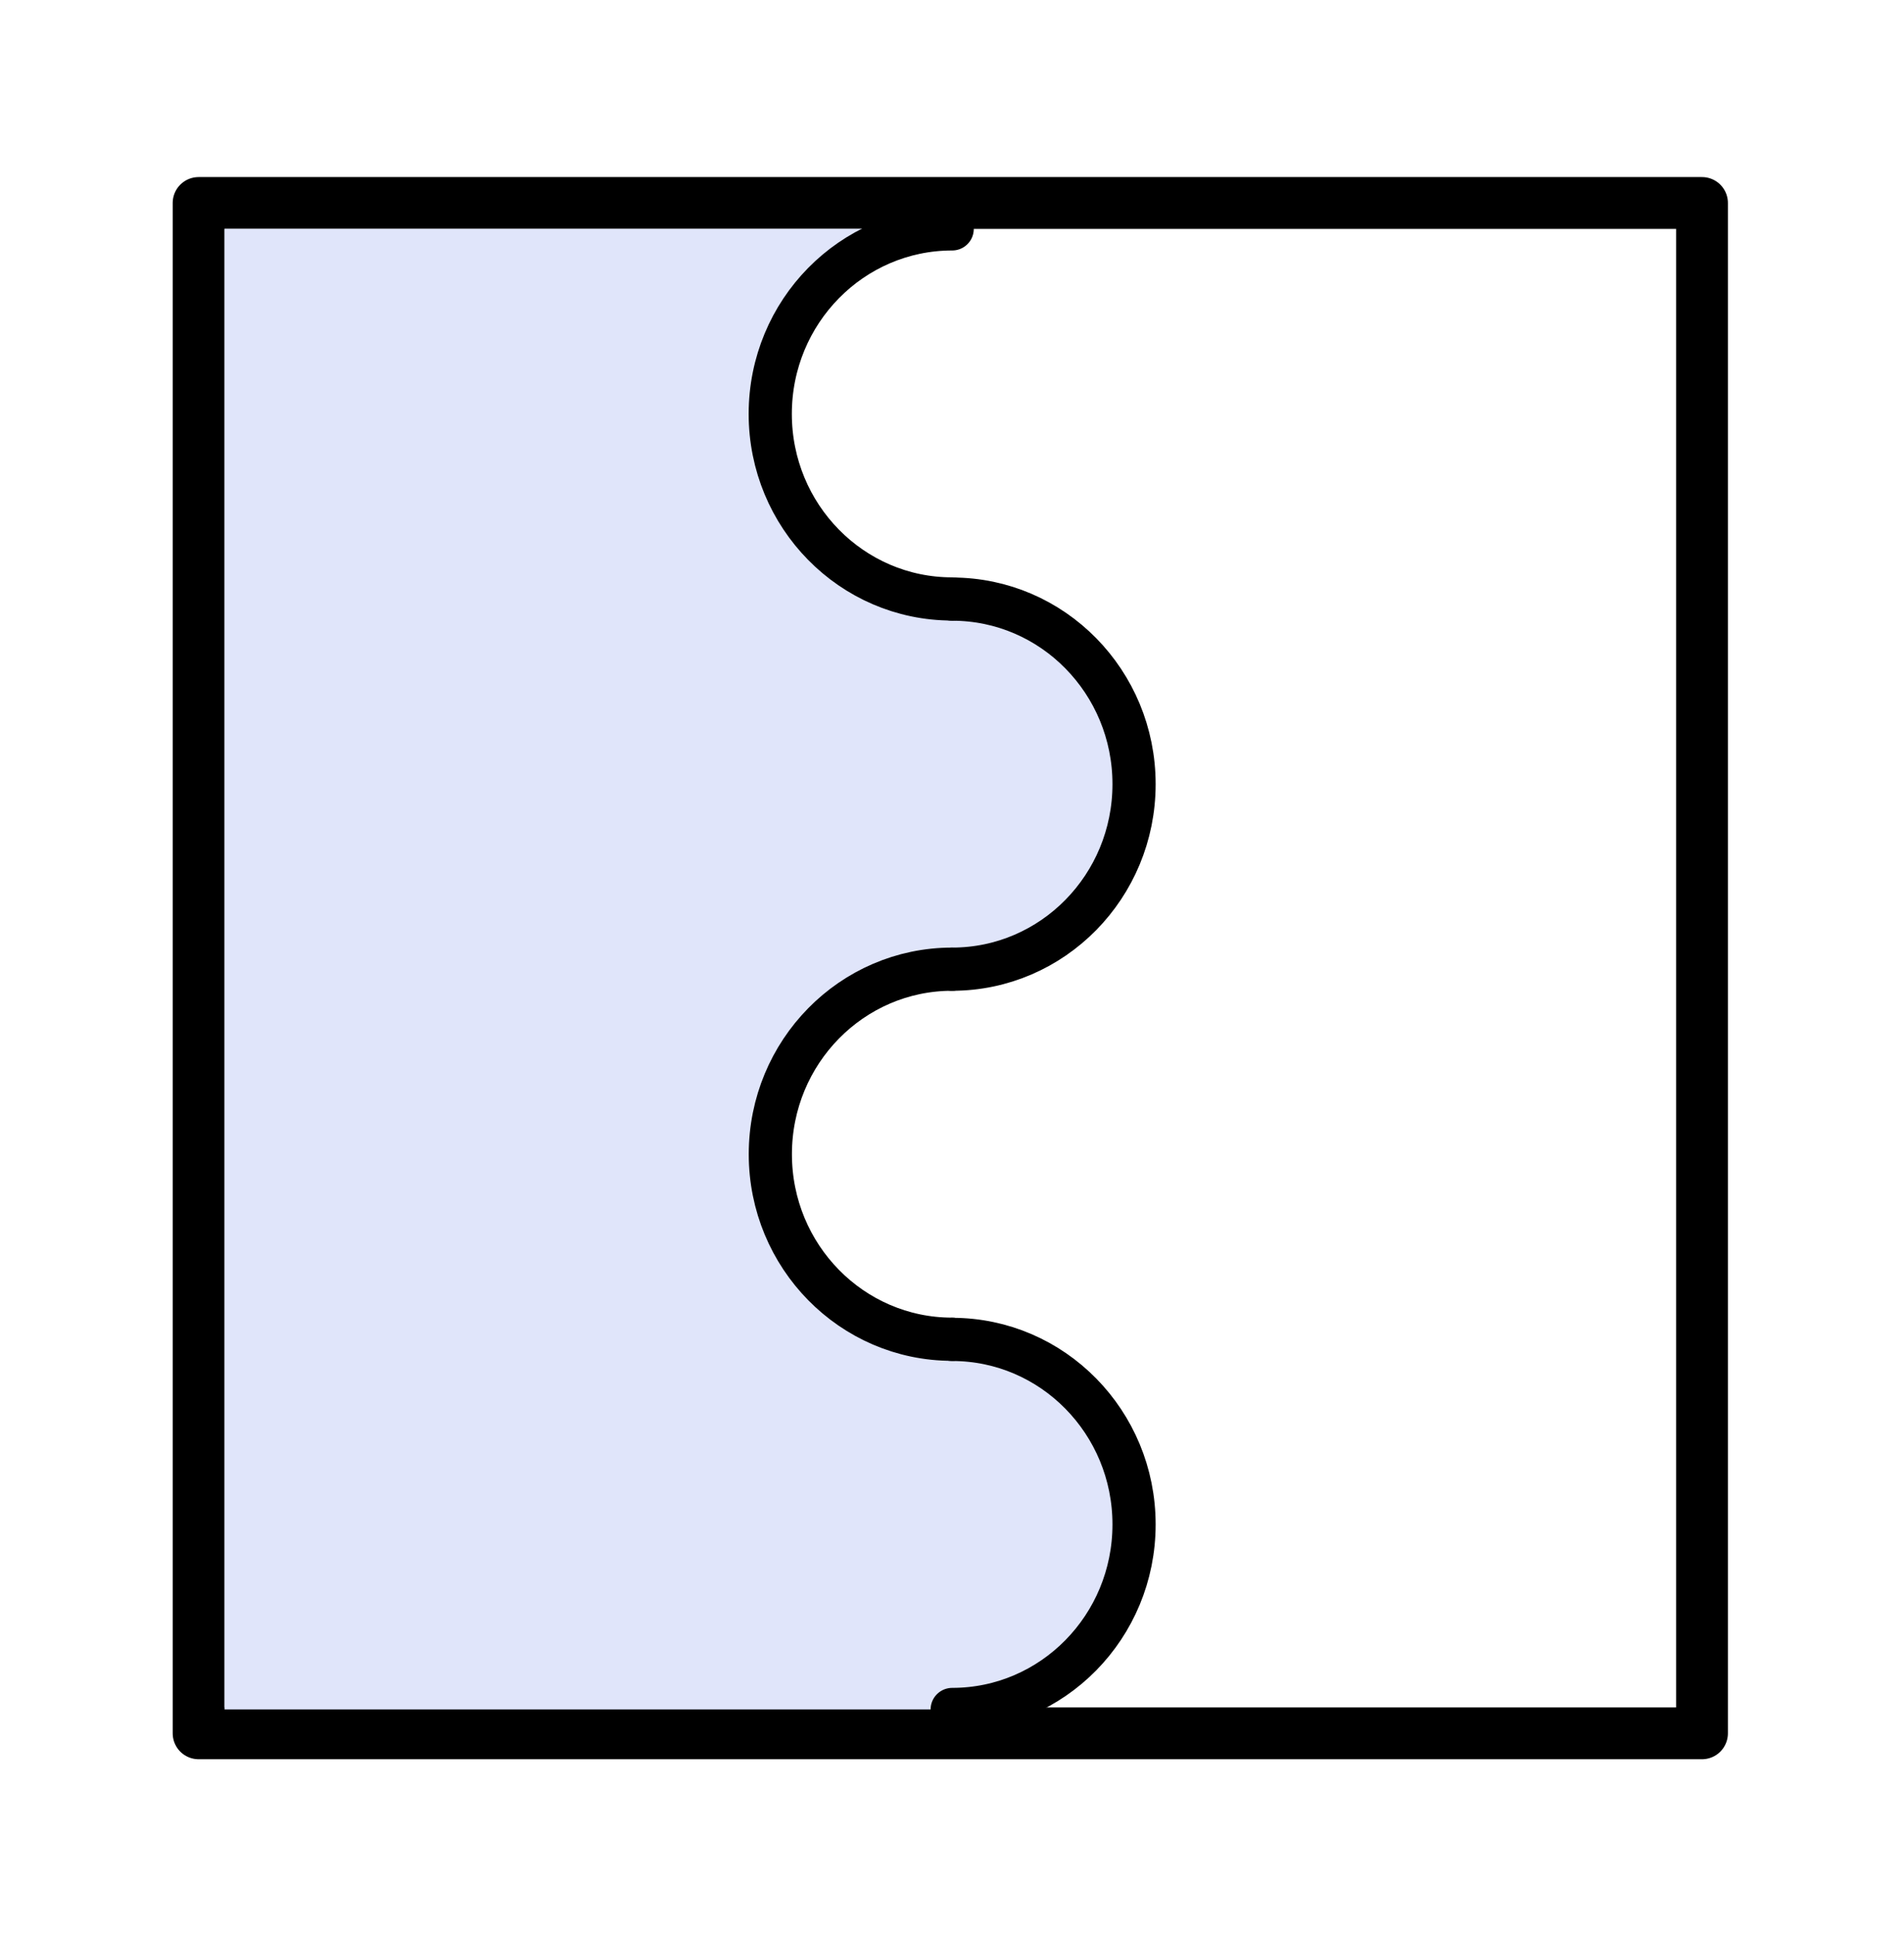 <svg width="441" height="448" viewBox="0 0 441 448" fill="none" xmlns="http://www.w3.org/2000/svg">
<g id="SHIP SHIP flat Logo 1">
<path id="frame-logo" d="M220.127 47H46V401.356H220.127H394.213V47H220.127Z" stroke="black" stroke-width="12" stroke-miterlimit="10" stroke-linecap="round" stroke-linejoin="round"/>
<g id="leftside-logo">
<path id="Vector" d="M220.545 138.729C243.81 138.729 262.667 157.909 262.667 181.573C262.667 205.237 243.81 224.417 220.545 224.417C197.28 224.417 178.404 243.617 178.404 267.281C178.404 290.945 197.26 310.125 220.525 310.125C243.79 310.125 262.647 329.305 262.647 352.969C262.647 376.633 243.79 395.813 220.525 395.813H52V53H220.545C197.28 53 178.404 72.18 178.404 95.844C178.404 119.508 197.26 138.688 220.525 138.688V138.729H220.545Z" fill="#E0E5FA"/>
<path id="Vector_2" d="M220.545 53C197.281 53 178.404 72.18 178.404 95.844C178.404 119.508 197.26 138.688 220.525 138.688" stroke="black" stroke-width="10" stroke-miterlimit="10" stroke-linecap="round" stroke-linejoin="round"/>
<path id="Vector_3" d="M220.545 224.417C243.81 224.417 262.667 205.237 262.667 181.573C262.667 157.909 243.81 138.729 220.545 138.729" stroke="black" stroke-width="10" stroke-miterlimit="10" stroke-linecap="round" stroke-linejoin="round"/>
<path id="Vector_4" d="M220.545 224.417C197.281 224.417 178.424 243.597 178.424 267.261C178.424 290.925 197.281 310.105 220.545 310.105" stroke="black" stroke-width="10" stroke-miterlimit="10" stroke-linecap="round" stroke-linejoin="round"/>
<path id="Vector_5" d="M220.545 395.834C243.81 395.834 262.667 376.654 262.667 352.99C262.667 329.326 243.81 310.146 220.545 310.146" stroke="black" stroke-width="10" stroke-miterlimit="10" stroke-linecap="round" stroke-linejoin="round"/>
</g>
</g>
</svg>
